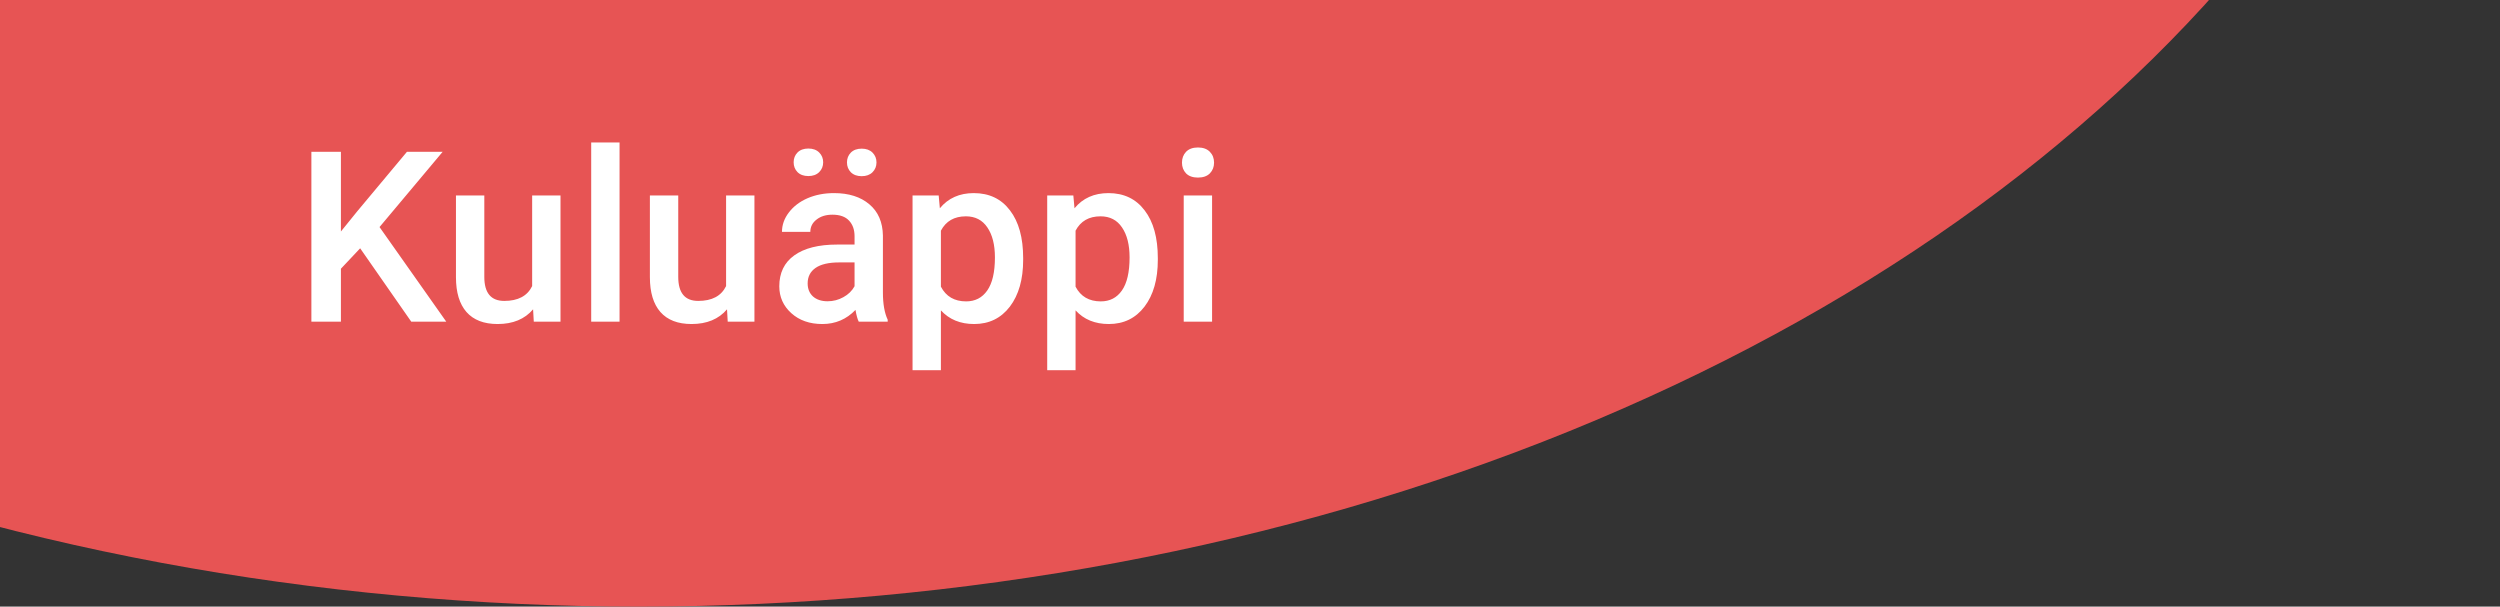 <svg width="272" height="66" viewBox="0 0 272 66" fill="none" xmlns="http://www.w3.org/2000/svg">
<rect x="0" y="0" width="272" height="66" fill="#333333" stroke="none"/>
<ellipse cx="69.5" cy="-76.5" rx="202.5" ry="142.5" fill="#E75454"/>
<path d="M39.185 27.015L37.091 29.236V35H33.879V16.516H37.091V25.186L38.868 22.99L44.276 16.516H48.161L41.293 24.704L48.555 35H44.746L39.185 27.015ZM58 33.654C57.094 34.721 55.808 35.254 54.141 35.254C52.651 35.254 51.521 34.818 50.751 33.946C49.989 33.075 49.608 31.814 49.608 30.163V21.264H52.693V30.125C52.693 31.869 53.417 32.74 54.864 32.74C56.362 32.74 57.374 32.203 57.898 31.128V21.264H60.983V35H58.076L58 33.654ZM67.407 35H64.322V15.5H67.407V35ZM79.1 33.654C78.194 34.721 76.908 35.254 75.24 35.254C73.751 35.254 72.621 34.818 71.851 33.946C71.089 33.075 70.708 31.814 70.708 30.163V21.264H73.793V30.125C73.793 31.869 74.517 32.74 75.964 32.74C77.462 32.74 78.473 32.203 78.998 31.128V21.264H82.083V35H79.176L79.1 33.654ZM93.433 35C93.297 34.738 93.179 34.31 93.077 33.718C92.095 34.742 90.894 35.254 89.472 35.254C88.092 35.254 86.966 34.86 86.095 34.073C85.223 33.286 84.787 32.313 84.787 31.153C84.787 29.689 85.329 28.568 86.412 27.789C87.504 27.002 89.061 26.608 91.084 26.608H92.976V25.707C92.976 24.996 92.777 24.429 92.379 24.006C91.981 23.574 91.376 23.358 90.564 23.358C89.861 23.358 89.285 23.536 88.837 23.892C88.388 24.239 88.164 24.683 88.164 25.225H85.079C85.079 24.471 85.329 23.769 85.828 23.117C86.328 22.457 87.005 21.941 87.859 21.568C88.723 21.196 89.683 21.01 90.741 21.01C92.349 21.01 93.632 21.416 94.588 22.229C95.544 23.033 96.035 24.167 96.061 25.631V31.826C96.061 33.062 96.234 34.048 96.581 34.784V35H93.433ZM90.043 32.778C90.652 32.778 91.224 32.63 91.757 32.334C92.299 32.038 92.705 31.64 92.976 31.141V28.551H91.312C90.17 28.551 89.311 28.75 88.735 29.148C88.16 29.545 87.872 30.108 87.872 30.836C87.872 31.428 88.067 31.902 88.456 32.258C88.854 32.605 89.383 32.778 90.043 32.778ZM86.349 17.658C86.349 17.235 86.488 16.88 86.768 16.592C87.055 16.304 87.449 16.16 87.948 16.16C88.448 16.16 88.841 16.304 89.129 16.592C89.417 16.88 89.561 17.235 89.561 17.658C89.561 18.081 89.417 18.437 89.129 18.725C88.841 19.012 88.448 19.156 87.948 19.156C87.449 19.156 87.055 19.012 86.768 18.725C86.488 18.437 86.349 18.081 86.349 17.658ZM92.15 17.671C92.15 17.248 92.29 16.892 92.569 16.605C92.857 16.317 93.251 16.173 93.75 16.173C94.249 16.173 94.643 16.317 94.931 16.605C95.218 16.892 95.362 17.248 95.362 17.671C95.362 18.094 95.218 18.45 94.931 18.737C94.643 19.025 94.249 19.169 93.75 19.169C93.251 19.169 92.857 19.025 92.569 18.737C92.29 18.45 92.15 18.094 92.15 17.671ZM111.32 28.271C111.32 30.396 110.838 32.093 109.873 33.362C108.908 34.623 107.613 35.254 105.988 35.254C104.482 35.254 103.276 34.759 102.37 33.769V40.281H99.285V21.264H102.129L102.256 22.66C103.161 21.56 104.393 21.01 105.95 21.01C107.626 21.01 108.938 21.636 109.886 22.889C110.842 24.133 111.32 25.864 111.32 28.081V28.271ZM108.248 28.005C108.248 26.634 107.973 25.546 107.423 24.742C106.881 23.938 106.103 23.536 105.087 23.536C103.826 23.536 102.92 24.057 102.37 25.098V31.191C102.929 32.258 103.843 32.791 105.112 32.791C106.094 32.791 106.86 32.398 107.41 31.61C107.969 30.815 108.248 29.613 108.248 28.005ZM125.971 28.271C125.971 30.396 125.488 32.093 124.523 33.362C123.559 34.623 122.264 35.254 120.639 35.254C119.132 35.254 117.926 34.759 117.021 33.769V40.281H113.936V21.264H116.779L116.906 22.66C117.812 21.56 119.043 21.01 120.601 21.01C122.276 21.01 123.588 21.636 124.536 22.889C125.493 24.133 125.971 25.864 125.971 28.081V28.271ZM122.898 28.005C122.898 26.634 122.623 25.546 122.073 24.742C121.532 23.938 120.753 23.536 119.737 23.536C118.476 23.536 117.571 24.057 117.021 25.098V31.191C117.579 32.258 118.493 32.791 119.763 32.791C120.744 32.791 121.51 32.398 122.061 31.61C122.619 30.815 122.898 29.613 122.898 28.005ZM131.874 35H128.789V21.264H131.874V35ZM128.599 17.696C128.599 17.222 128.747 16.829 129.043 16.516C129.348 16.203 129.779 16.046 130.338 16.046C130.896 16.046 131.328 16.203 131.633 16.516C131.938 16.829 132.09 17.222 132.09 17.696C132.09 18.162 131.938 18.551 131.633 18.864C131.328 19.169 130.896 19.321 130.338 19.321C129.779 19.321 129.348 19.169 129.043 18.864C128.747 18.551 128.599 18.162 128.599 17.696Z" fill="white"/>
</svg>
